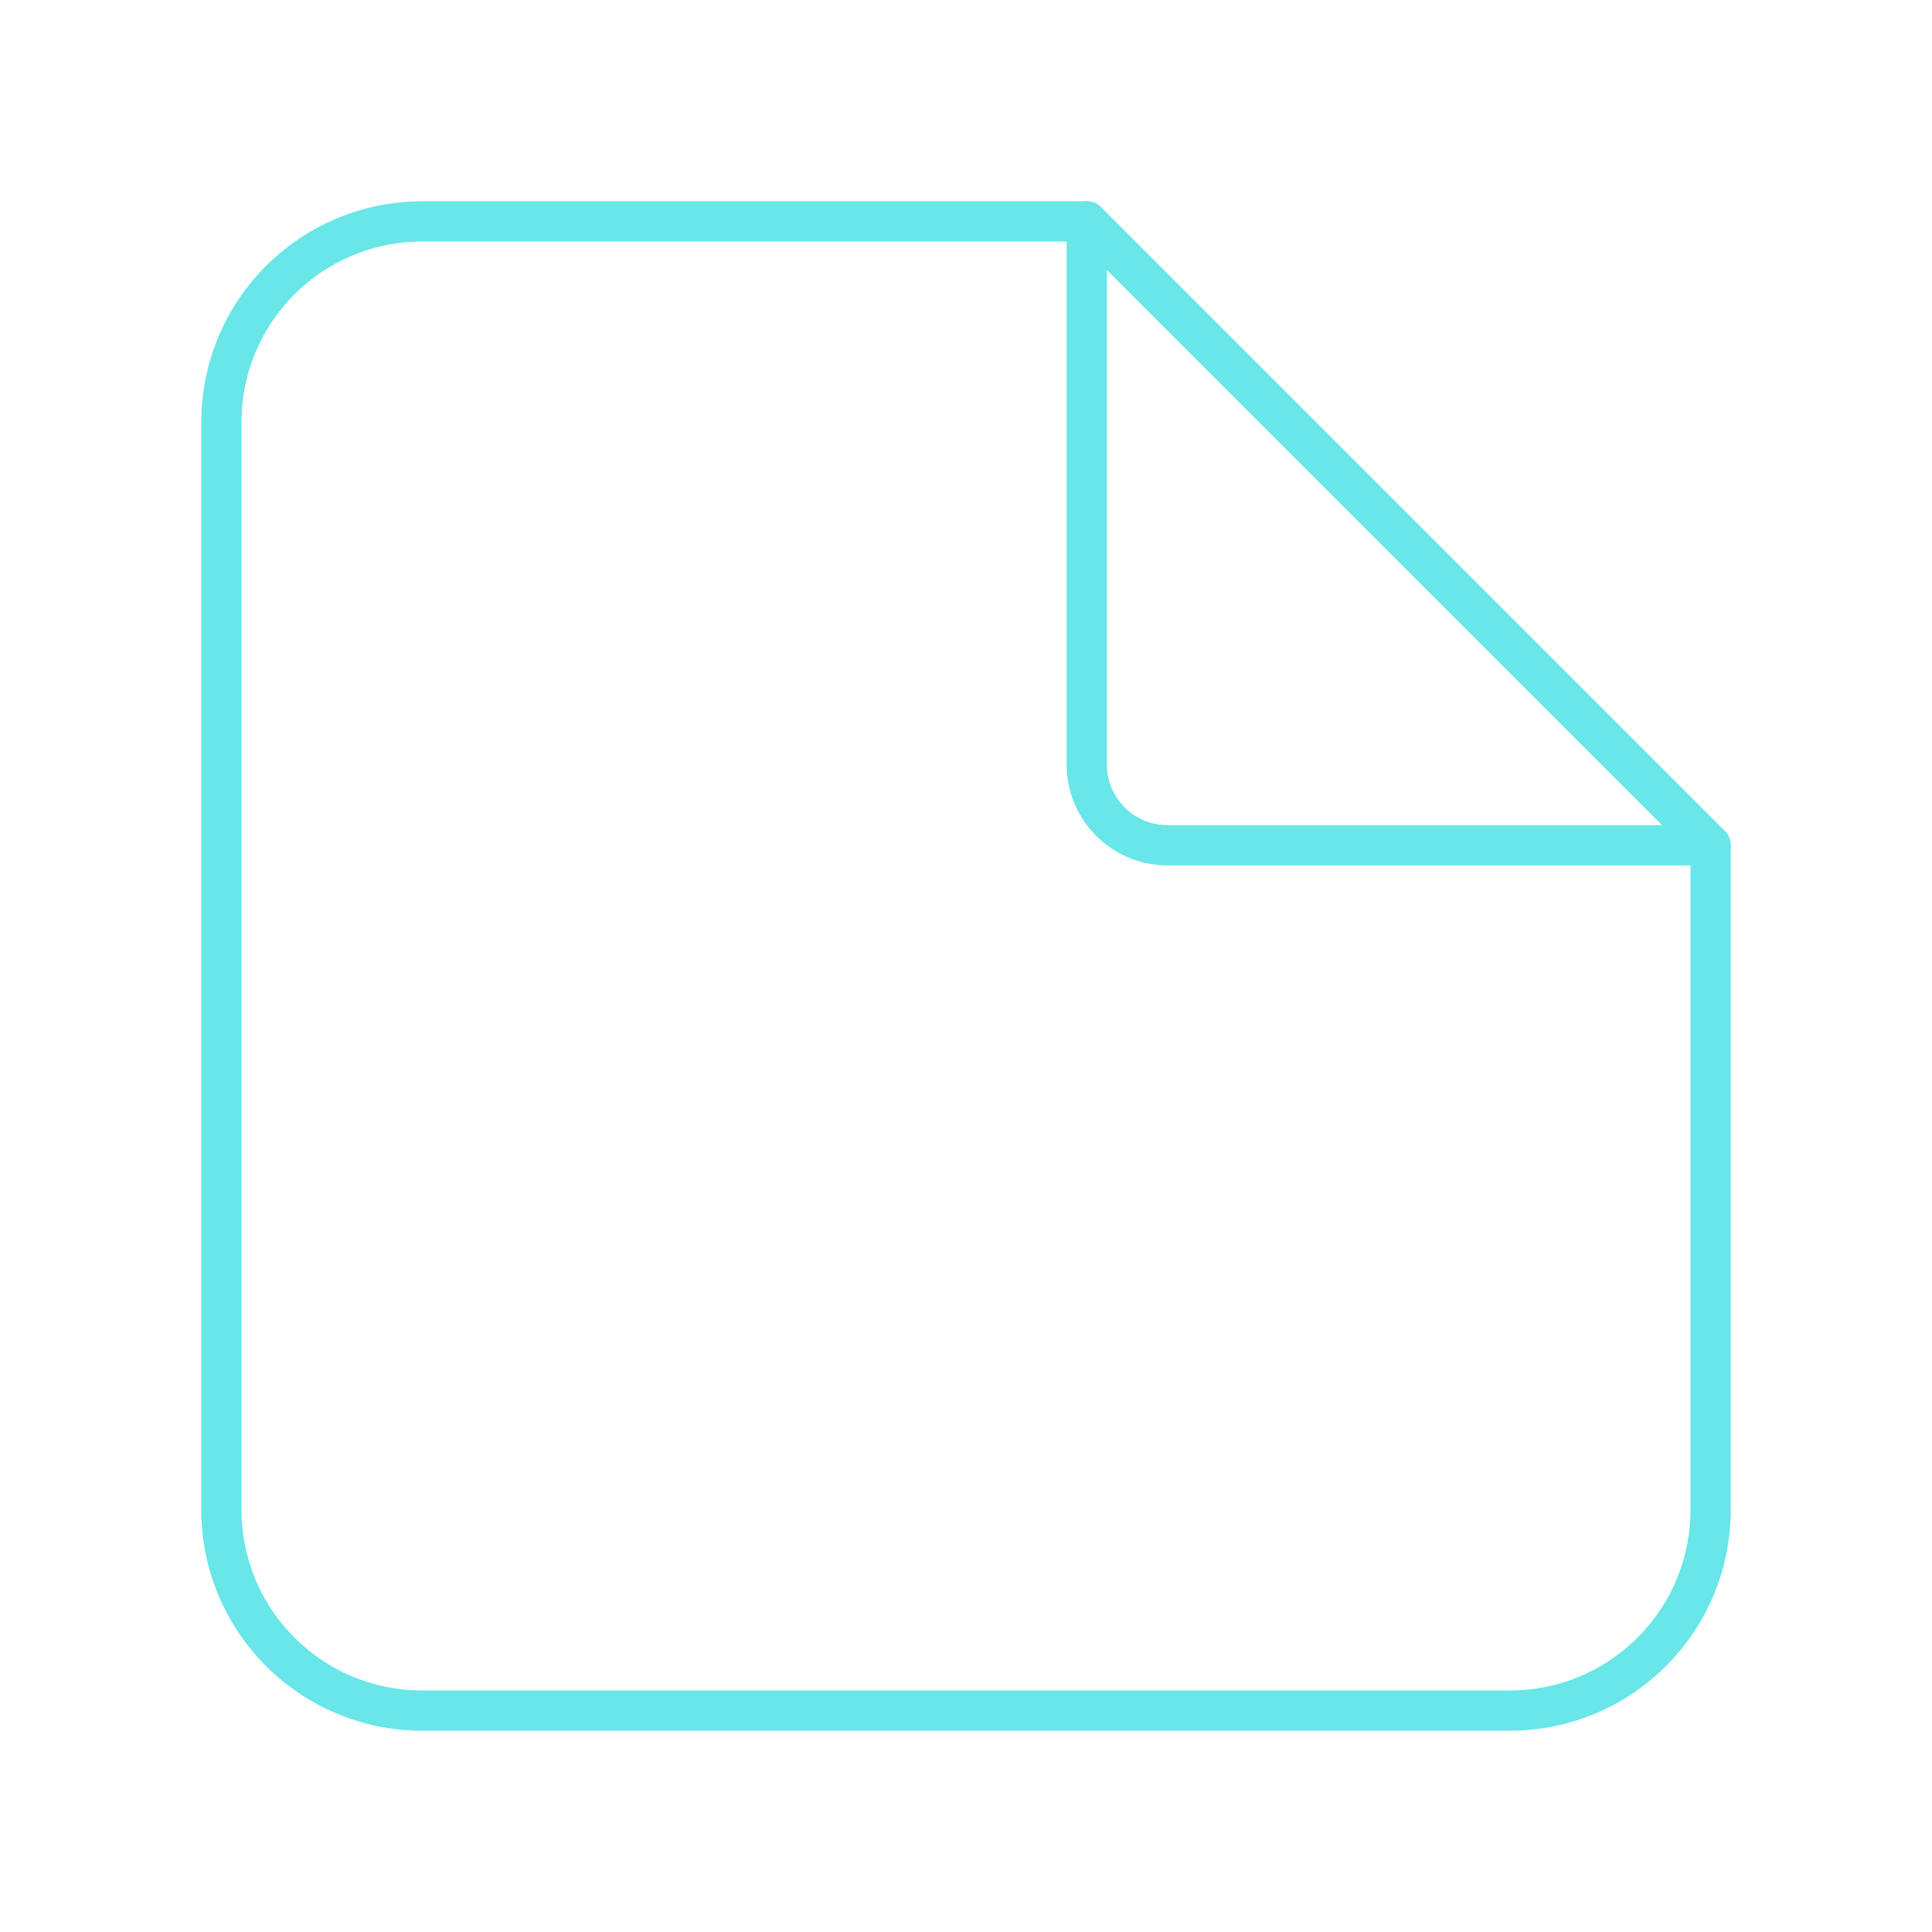 <svg xmlns="http://www.w3.org/2000/svg" width="1em" height="1em" viewBox="0 0 48 48"><path fill="none" stroke="#68e6e8" stroke-linecap="round" stroke-linejoin="round" d="M42.5 21v16.5c0 2.77-2.23 5-5 5h-27c-2.77 0-5-2.23-5-5v-27c0-2.77 2.23-5 5-5H27"/><path fill="none" stroke="#68e6e8" stroke-linecap="round" stroke-linejoin="round" d="M27 5.5V19c0 1.1.9 2 2 2h13.5z"/></svg>
